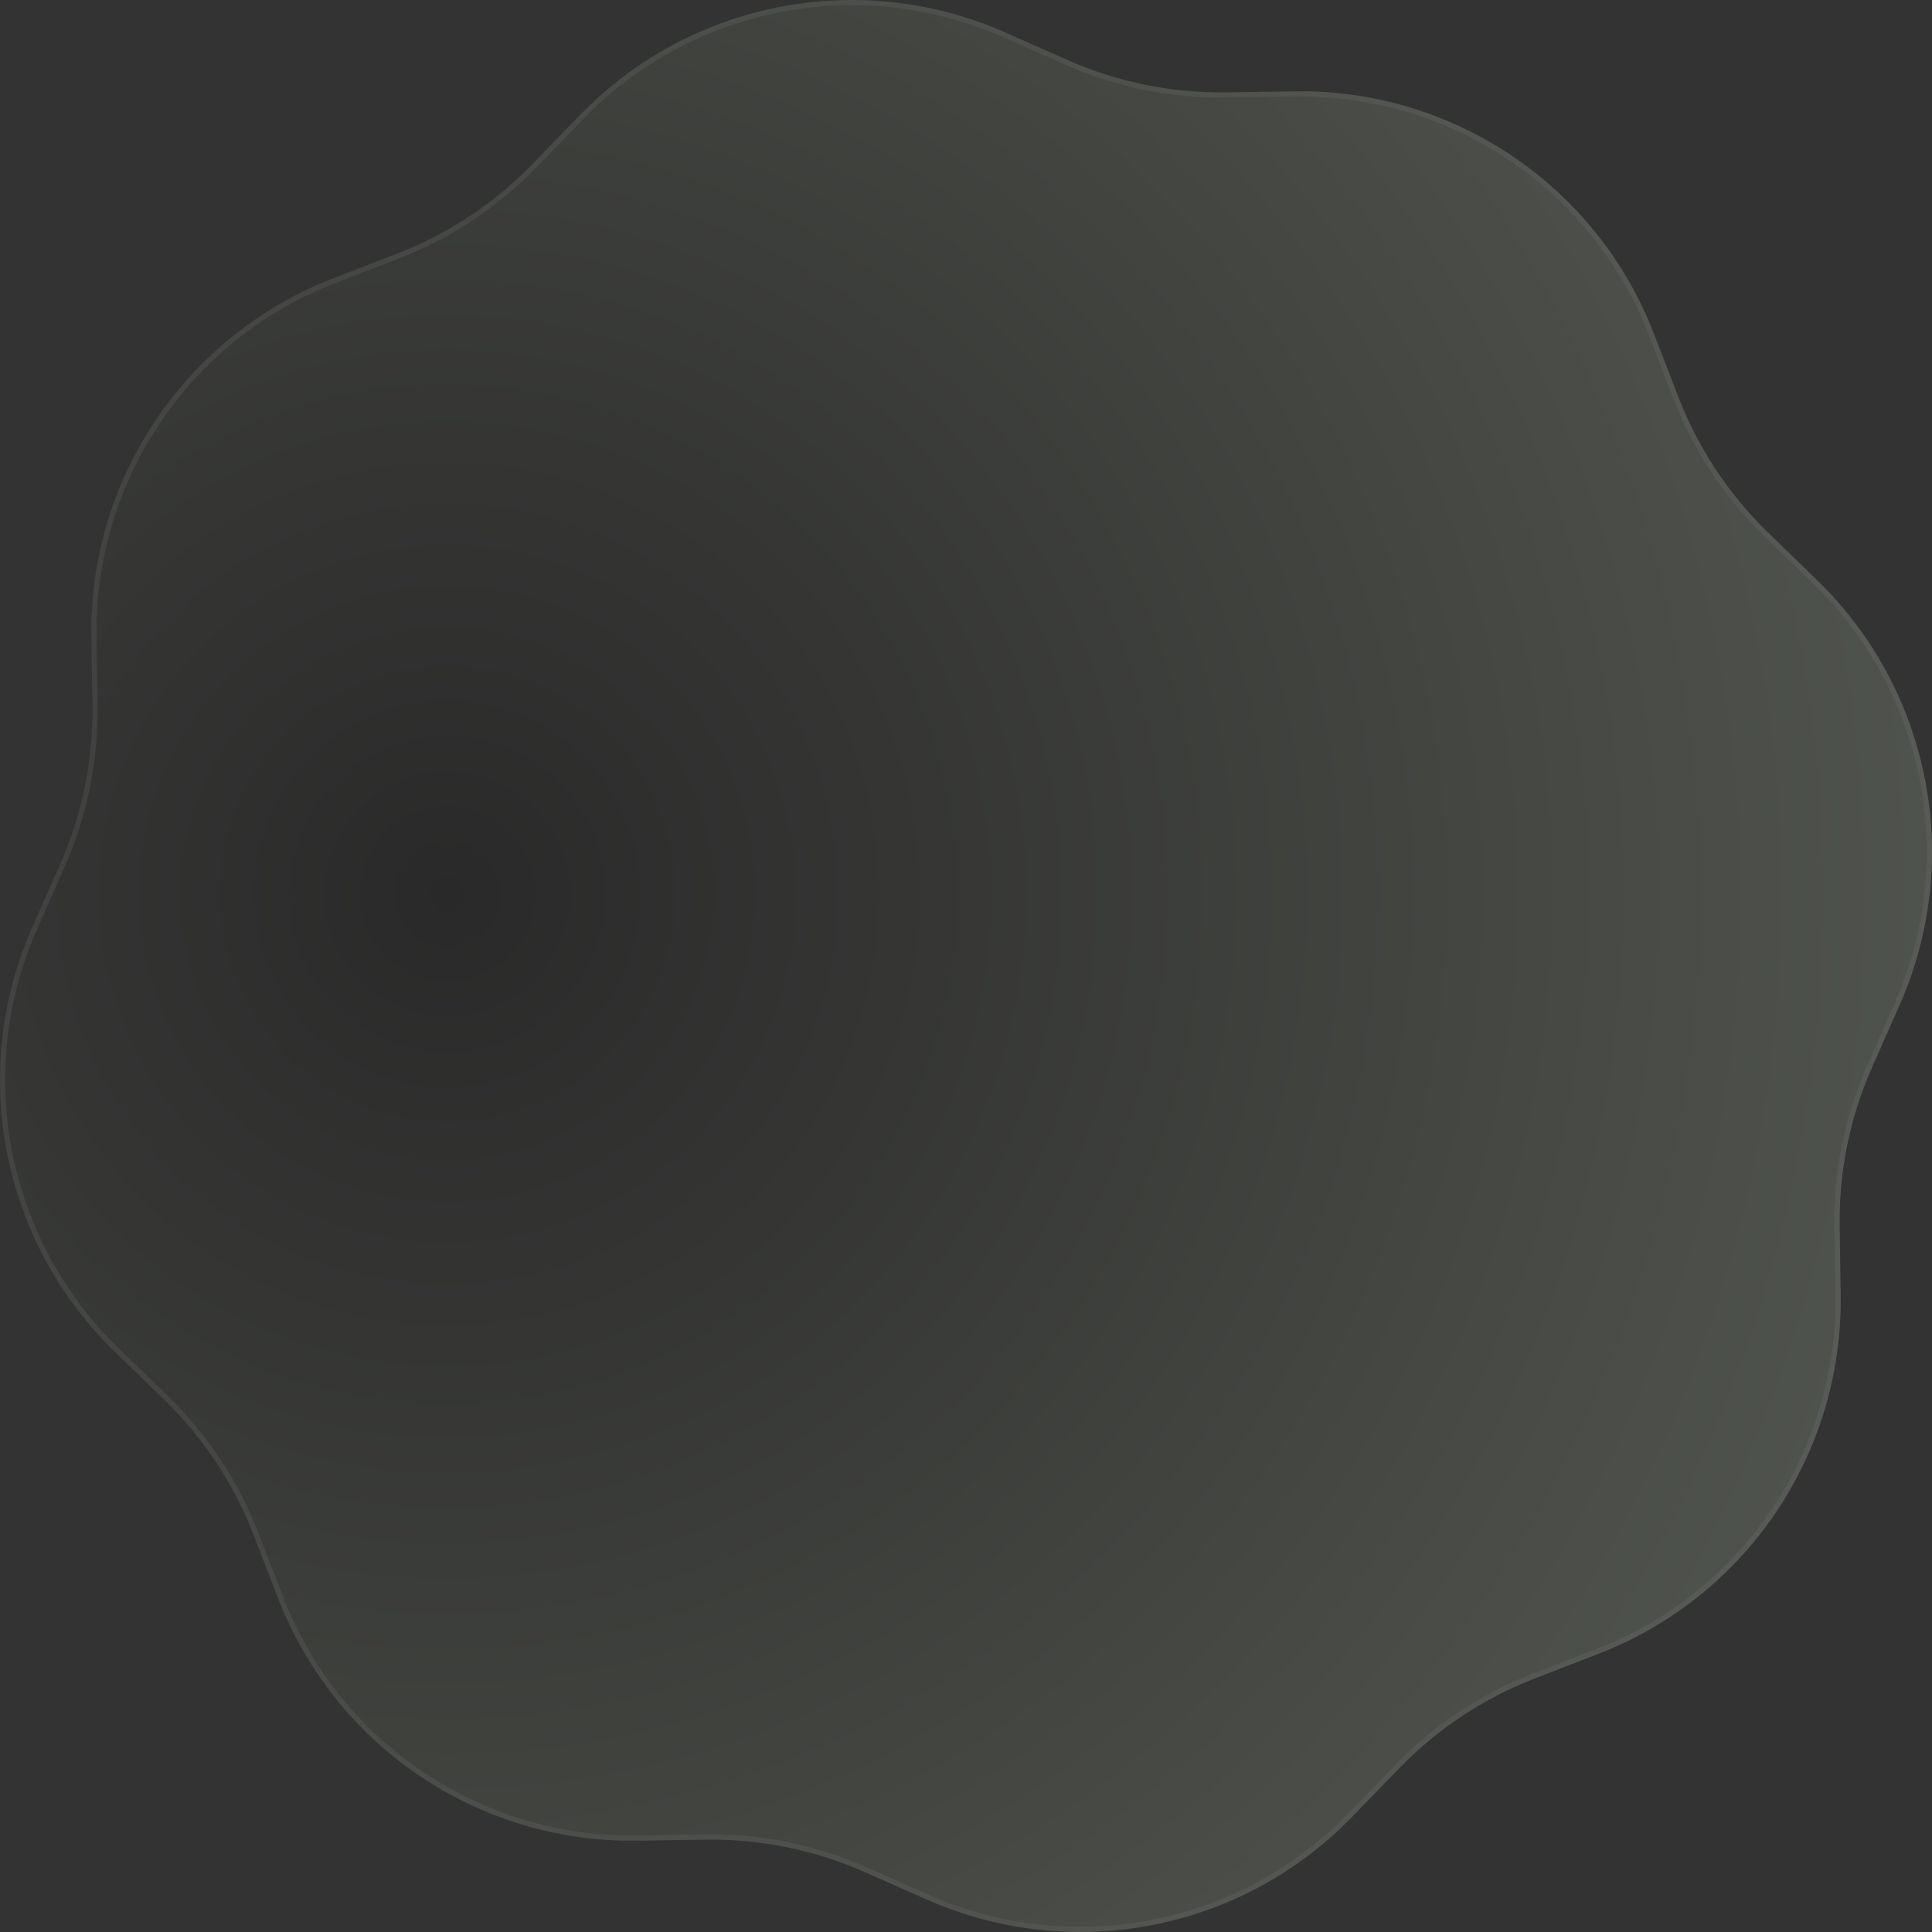 <svg width="373" height="373" viewBox="0 0 373 373" fill="none" xmlns="http://www.w3.org/2000/svg">
<rect x="0" y="0" width="373" height="373" fill="#333333" stroke="none"/>
<path d="M17.634 123.019C17.172 92.408 35.828 64.75 64.383 53.71L76.685 48.954C86.534 45.146 95.443 39.25 102.797 31.671L111.981 22.205C133.3 0.234 166.049 -6.132 194.047 6.254L206.108 11.589C215.766 15.861 226.234 17.991 236.793 17.832L249.981 17.634C280.592 17.172 308.25 35.828 319.29 64.383L324.046 76.685C327.854 86.534 333.75 95.443 341.329 102.797L350.794 111.981C372.766 133.3 379.131 166.049 366.746 194.047L361.411 206.108C357.138 215.766 355.009 226.234 355.168 236.793L355.366 249.981C355.827 280.592 337.172 308.25 308.617 319.29L296.315 324.046C286.465 327.854 277.557 333.75 270.203 341.329L261.019 350.794C239.699 372.766 206.951 379.131 178.953 366.746L166.892 361.41C157.234 357.138 146.766 355.008 136.206 355.168L123.019 355.366C92.408 355.827 64.75 337.172 53.71 308.617L48.954 296.315C45.146 286.465 39.25 277.557 31.671 270.203L22.206 261.018C0.234 239.699 -6.131 206.95 6.254 178.953L11.589 166.891C15.861 157.234 17.991 146.766 17.832 136.206L17.634 123.019Z" fill="url(#paint0_radial_931_3646)" fill-opacity="0.2"/>
<path d="M18.134 123.011C17.677 92.61 36.204 65.141 64.564 54.177L76.865 49.421C86.783 45.587 95.752 39.651 103.156 32.02L112.341 22.554C133.514 0.733 166.038 -5.589 193.844 6.712L205.906 12.047C215.629 16.349 226.169 18.493 236.801 18.333L249.989 18.134C280.39 17.676 307.859 36.204 318.822 64.563L323.578 76.865C327.413 86.782 333.349 95.752 340.98 103.156L350.446 112.341C372.266 133.514 378.588 166.038 366.288 193.844L360.952 205.906C356.651 215.629 354.507 226.169 354.667 236.801L354.865 249.988C355.323 280.39 336.795 307.858 308.436 318.822L296.135 323.578C286.217 327.412 277.248 333.349 269.844 340.98L260.659 350.445C239.486 372.266 206.961 378.588 179.156 366.288L167.094 360.952C157.37 356.651 146.83 354.507 136.199 354.667L123.011 354.865C92.61 355.323 65.141 336.795 54.177 308.436L49.421 296.135C45.587 286.217 39.651 277.248 32.02 269.844L22.554 260.659C0.734 239.486 -5.589 206.961 6.712 179.156L12.047 167.094C16.349 157.37 18.493 146.83 18.333 136.199L18.134 123.011Z" stroke="#7A7A7A" stroke-opacity="0.2"/>
<defs>
<radialGradient id="paint0_radial_931_3646" cx="0" cy="0" r="1" gradientUnits="userSpaceOnUse" gradientTransform="translate(84.992 170.882) rotate(-7.307) scale(351.133)">
<stop/>
<stop offset="1" stop-color="#EAFFDA"/>
</radialGradient>
</defs>
</svg>
